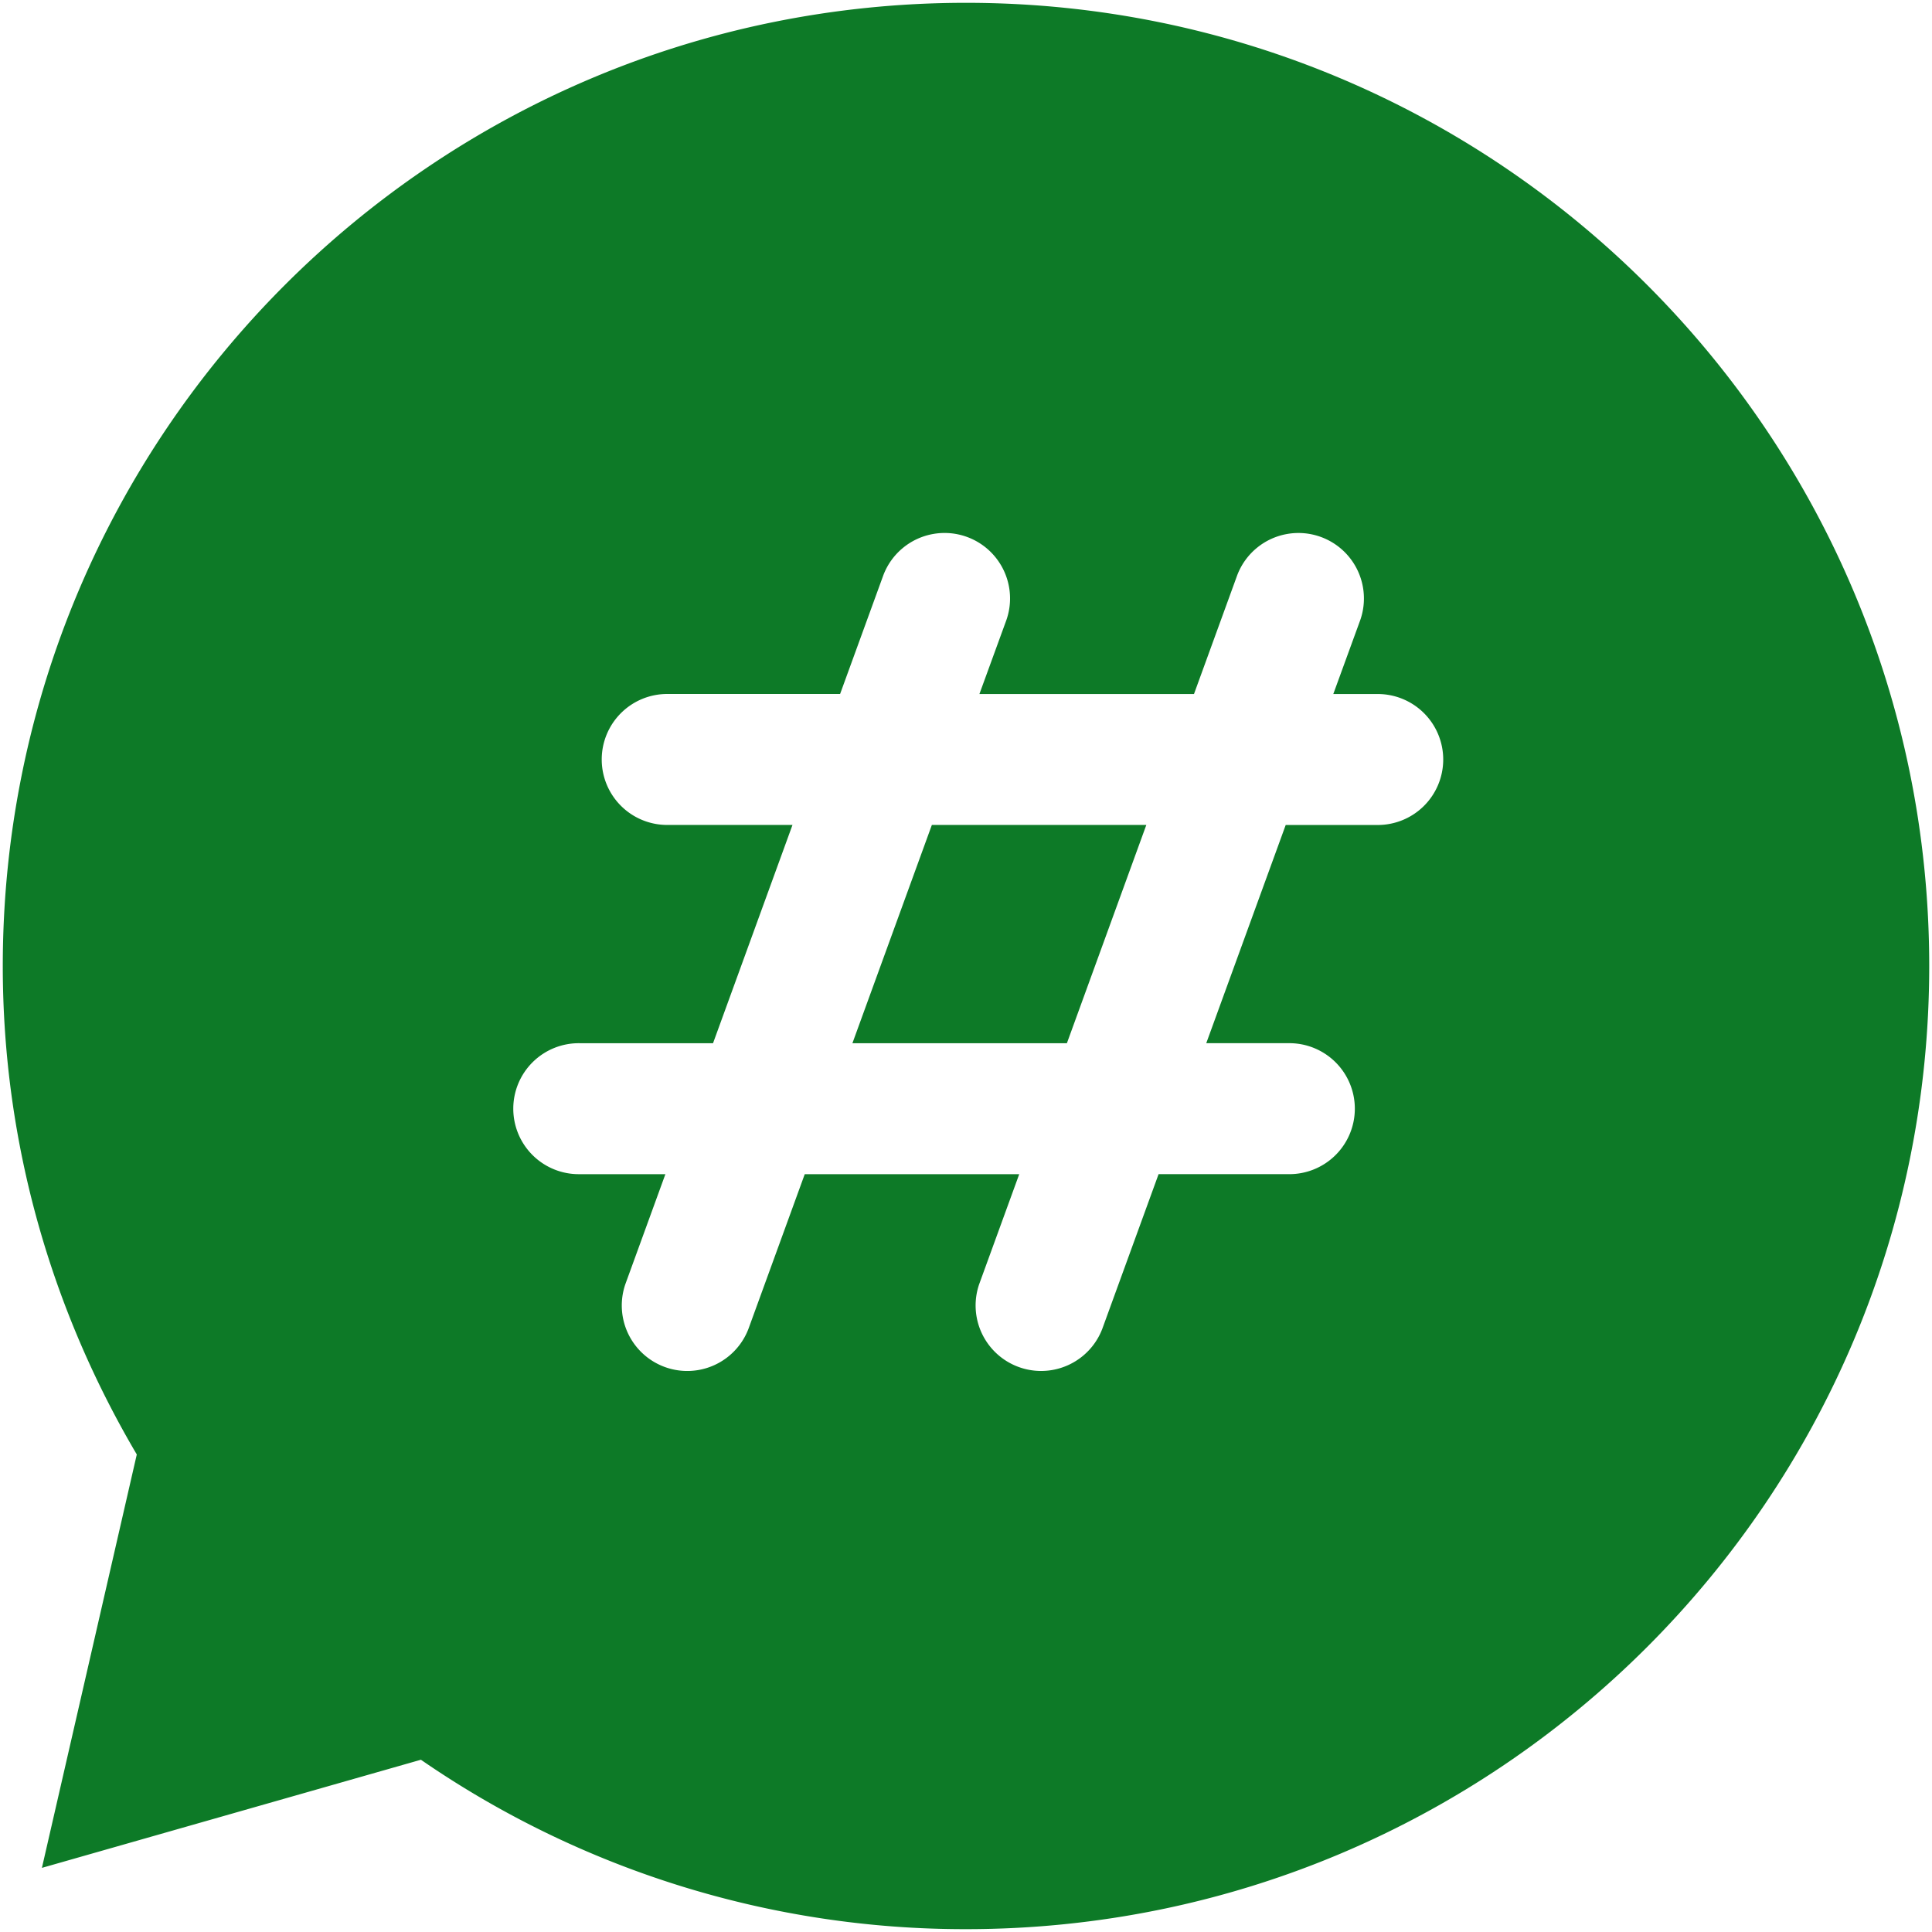 <?xml version="1.0" standalone="no"?><!DOCTYPE svg PUBLIC "-//W3C//DTD SVG 1.1//EN" "http://www.w3.org/Graphics/SVG/1.1/DTD/svg11.dtd"><svg t="1504511926570" class="icon" style="" viewBox="0 0 1024 1024" version="1.1" xmlns="http://www.w3.org/2000/svg" p-id="5138" xmlns:xlink="http://www.w3.org/1999/xlink" width="48" height="48"><defs><style type="text/css"></style></defs><path d="M512 1.494c-281.951 0-510.526 228.575-510.526 510.506 0 94.604 26.186 182.885 71.028 258.896L22.216 990.006l200.875-57.305a507.825 507.825 0 0 0 288.909 89.795c281.951 0 510.526-228.575 510.526-510.537S793.941 1.494 512 1.494z m53.478 551.428H451.799l42.109-115.685h113.669z m-25.265 69.411H426.534l-29.84 81.987a34.71 34.71 0 0 1-65.225-23.741l21.203-58.246H307.319a34.71 34.71 0 1 1 0-69.411h70.608l42.109-115.685h-65.839a34.71 34.71 0 1 1 0-69.411h91.074l22.942-63.015a34.71 34.71 0 0 1 65.225 23.741l-14.326 39.285h113.73l22.932-63.015a34.71 34.71 0 0 1 65.225 23.741l-14.326 39.285h22.994a34.71 34.71 0 1 1 0 69.411h-48.218l-42.109 115.654h43.48a34.71 34.71 0 1 1 0 69.411h-68.746l-29.84 81.987a34.71 34.71 0 0 1-65.225-23.741z" p-id="5139" fill="#0d7a27"></path></svg>